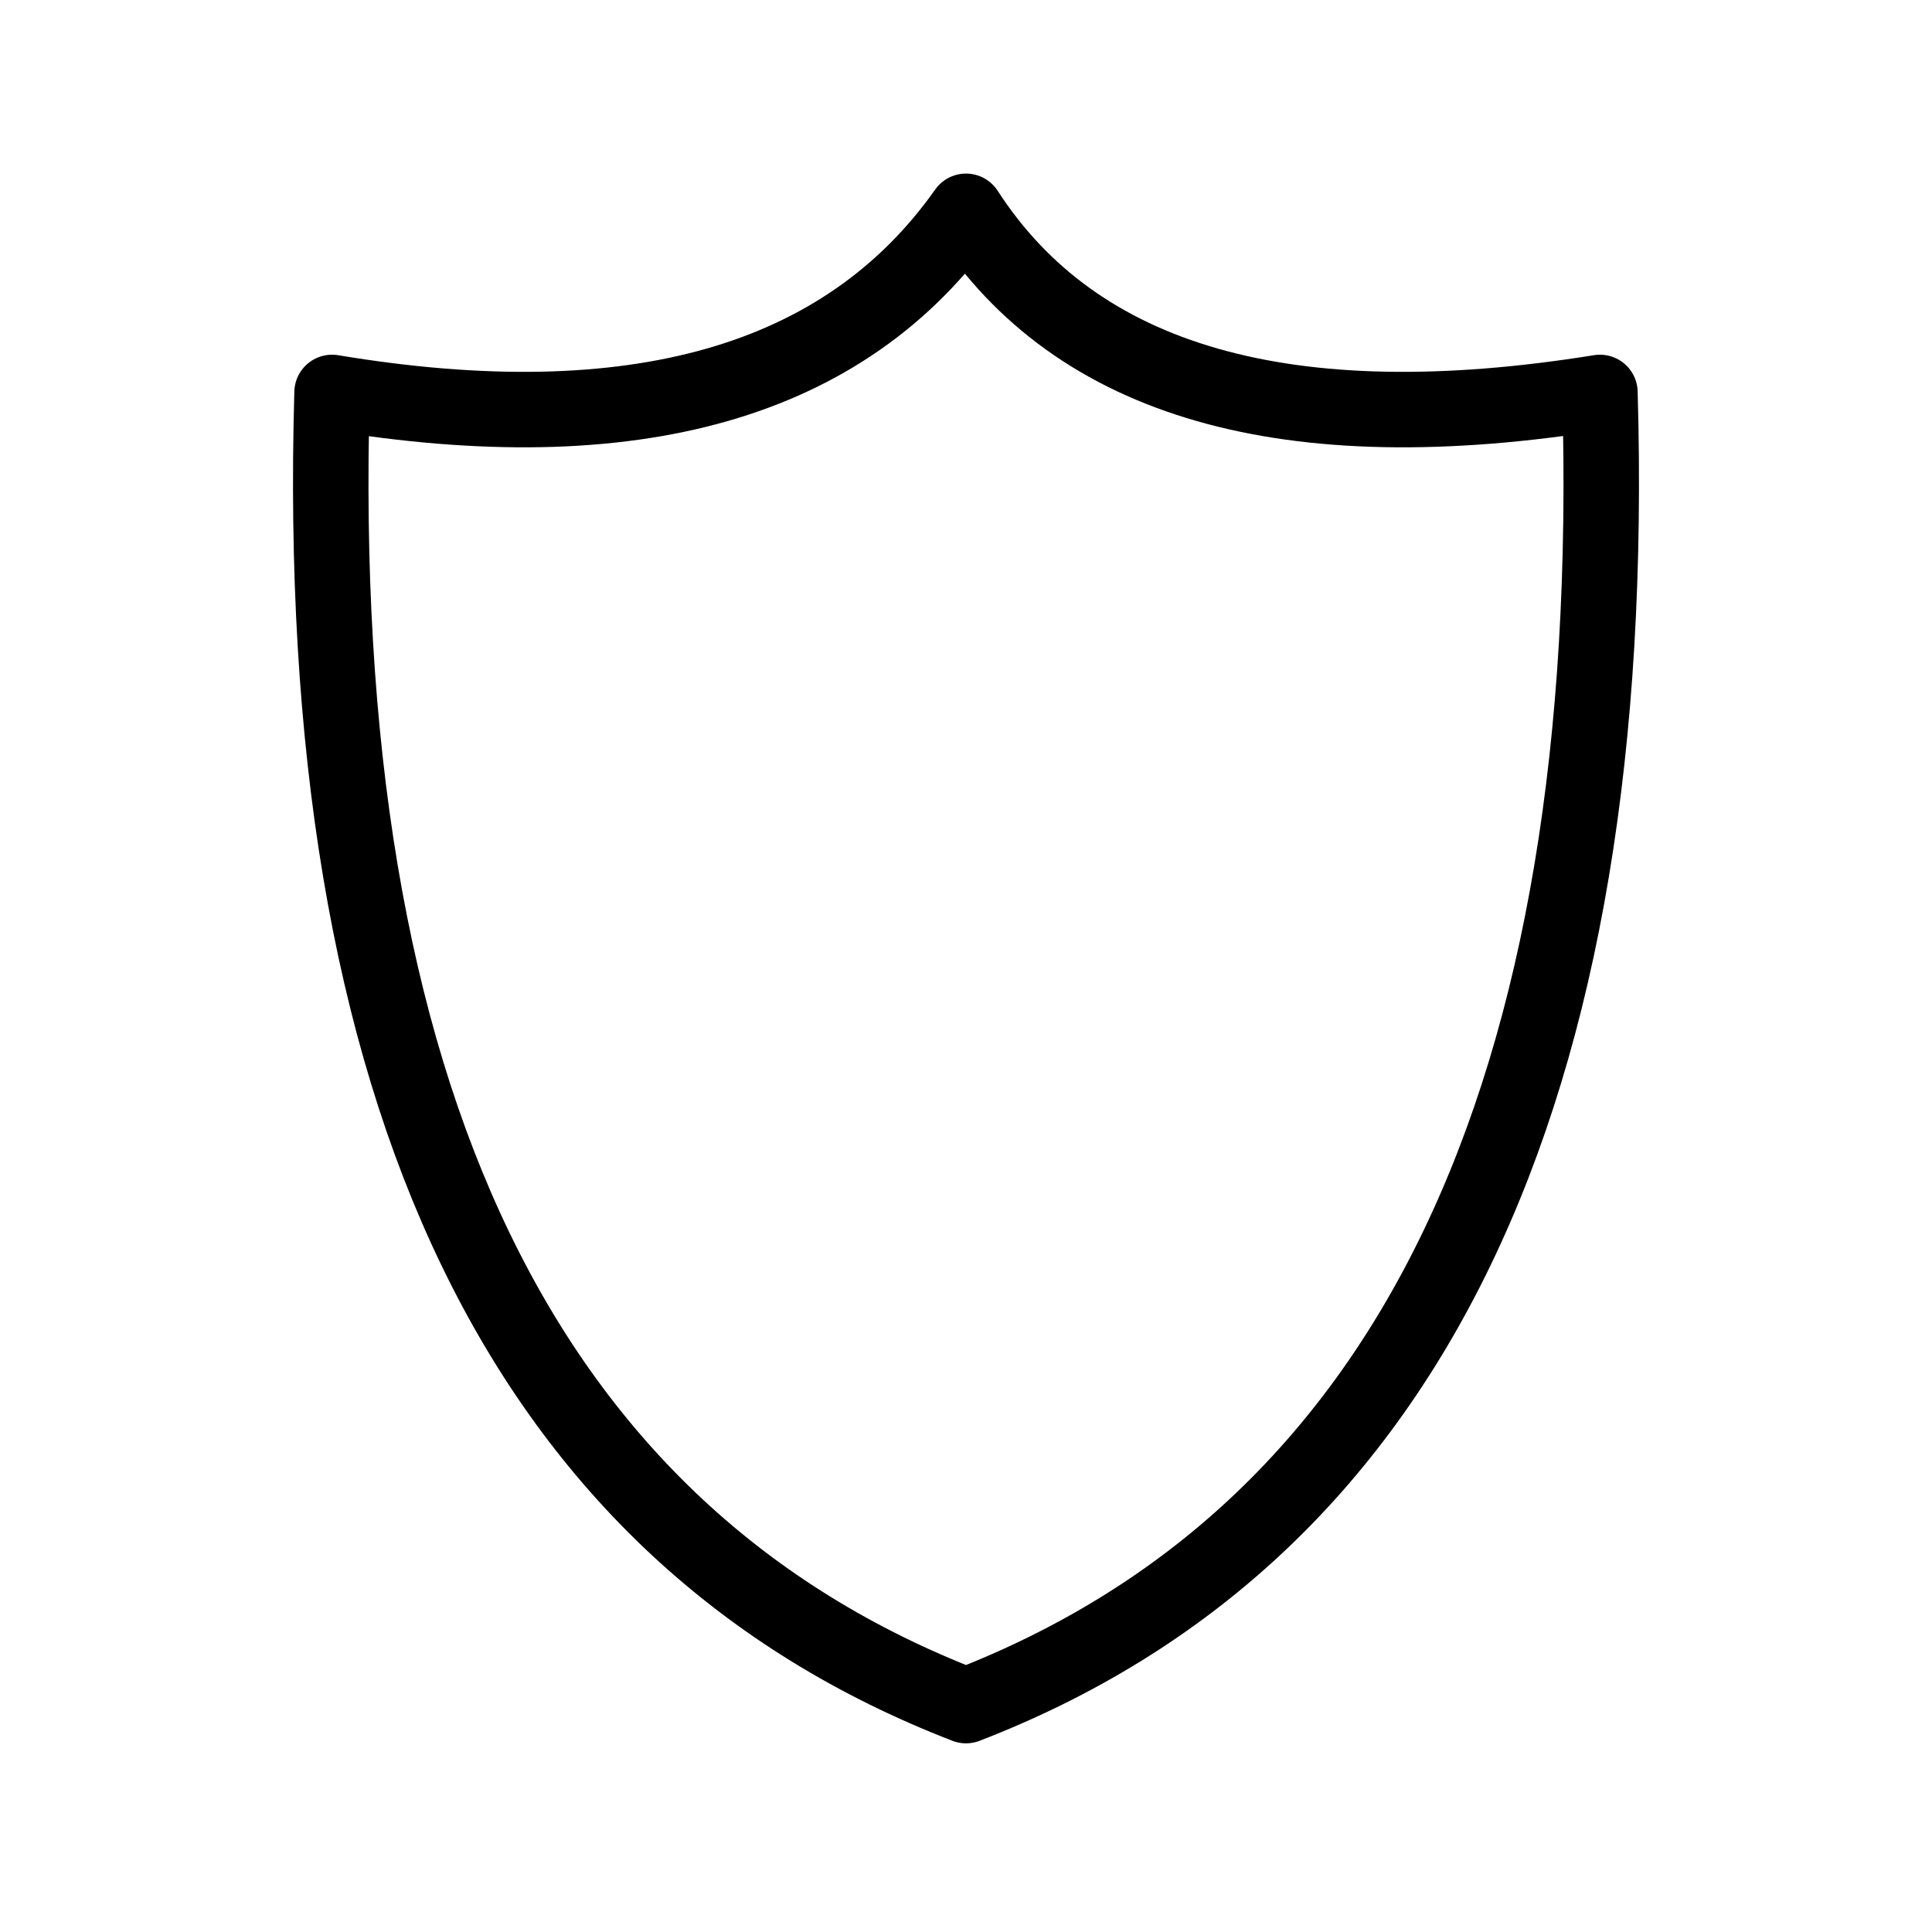 <svg xmlns="http://www.w3.org/2000/svg" viewBox="0 0 128 128" fill="none" stroke="#000" stroke-width="5" stroke-linejoin="round"><path d="M64 14q11 17 42 12 2 70-42 87Q20 96 22 26q30 5 42-12Z"/></svg>
